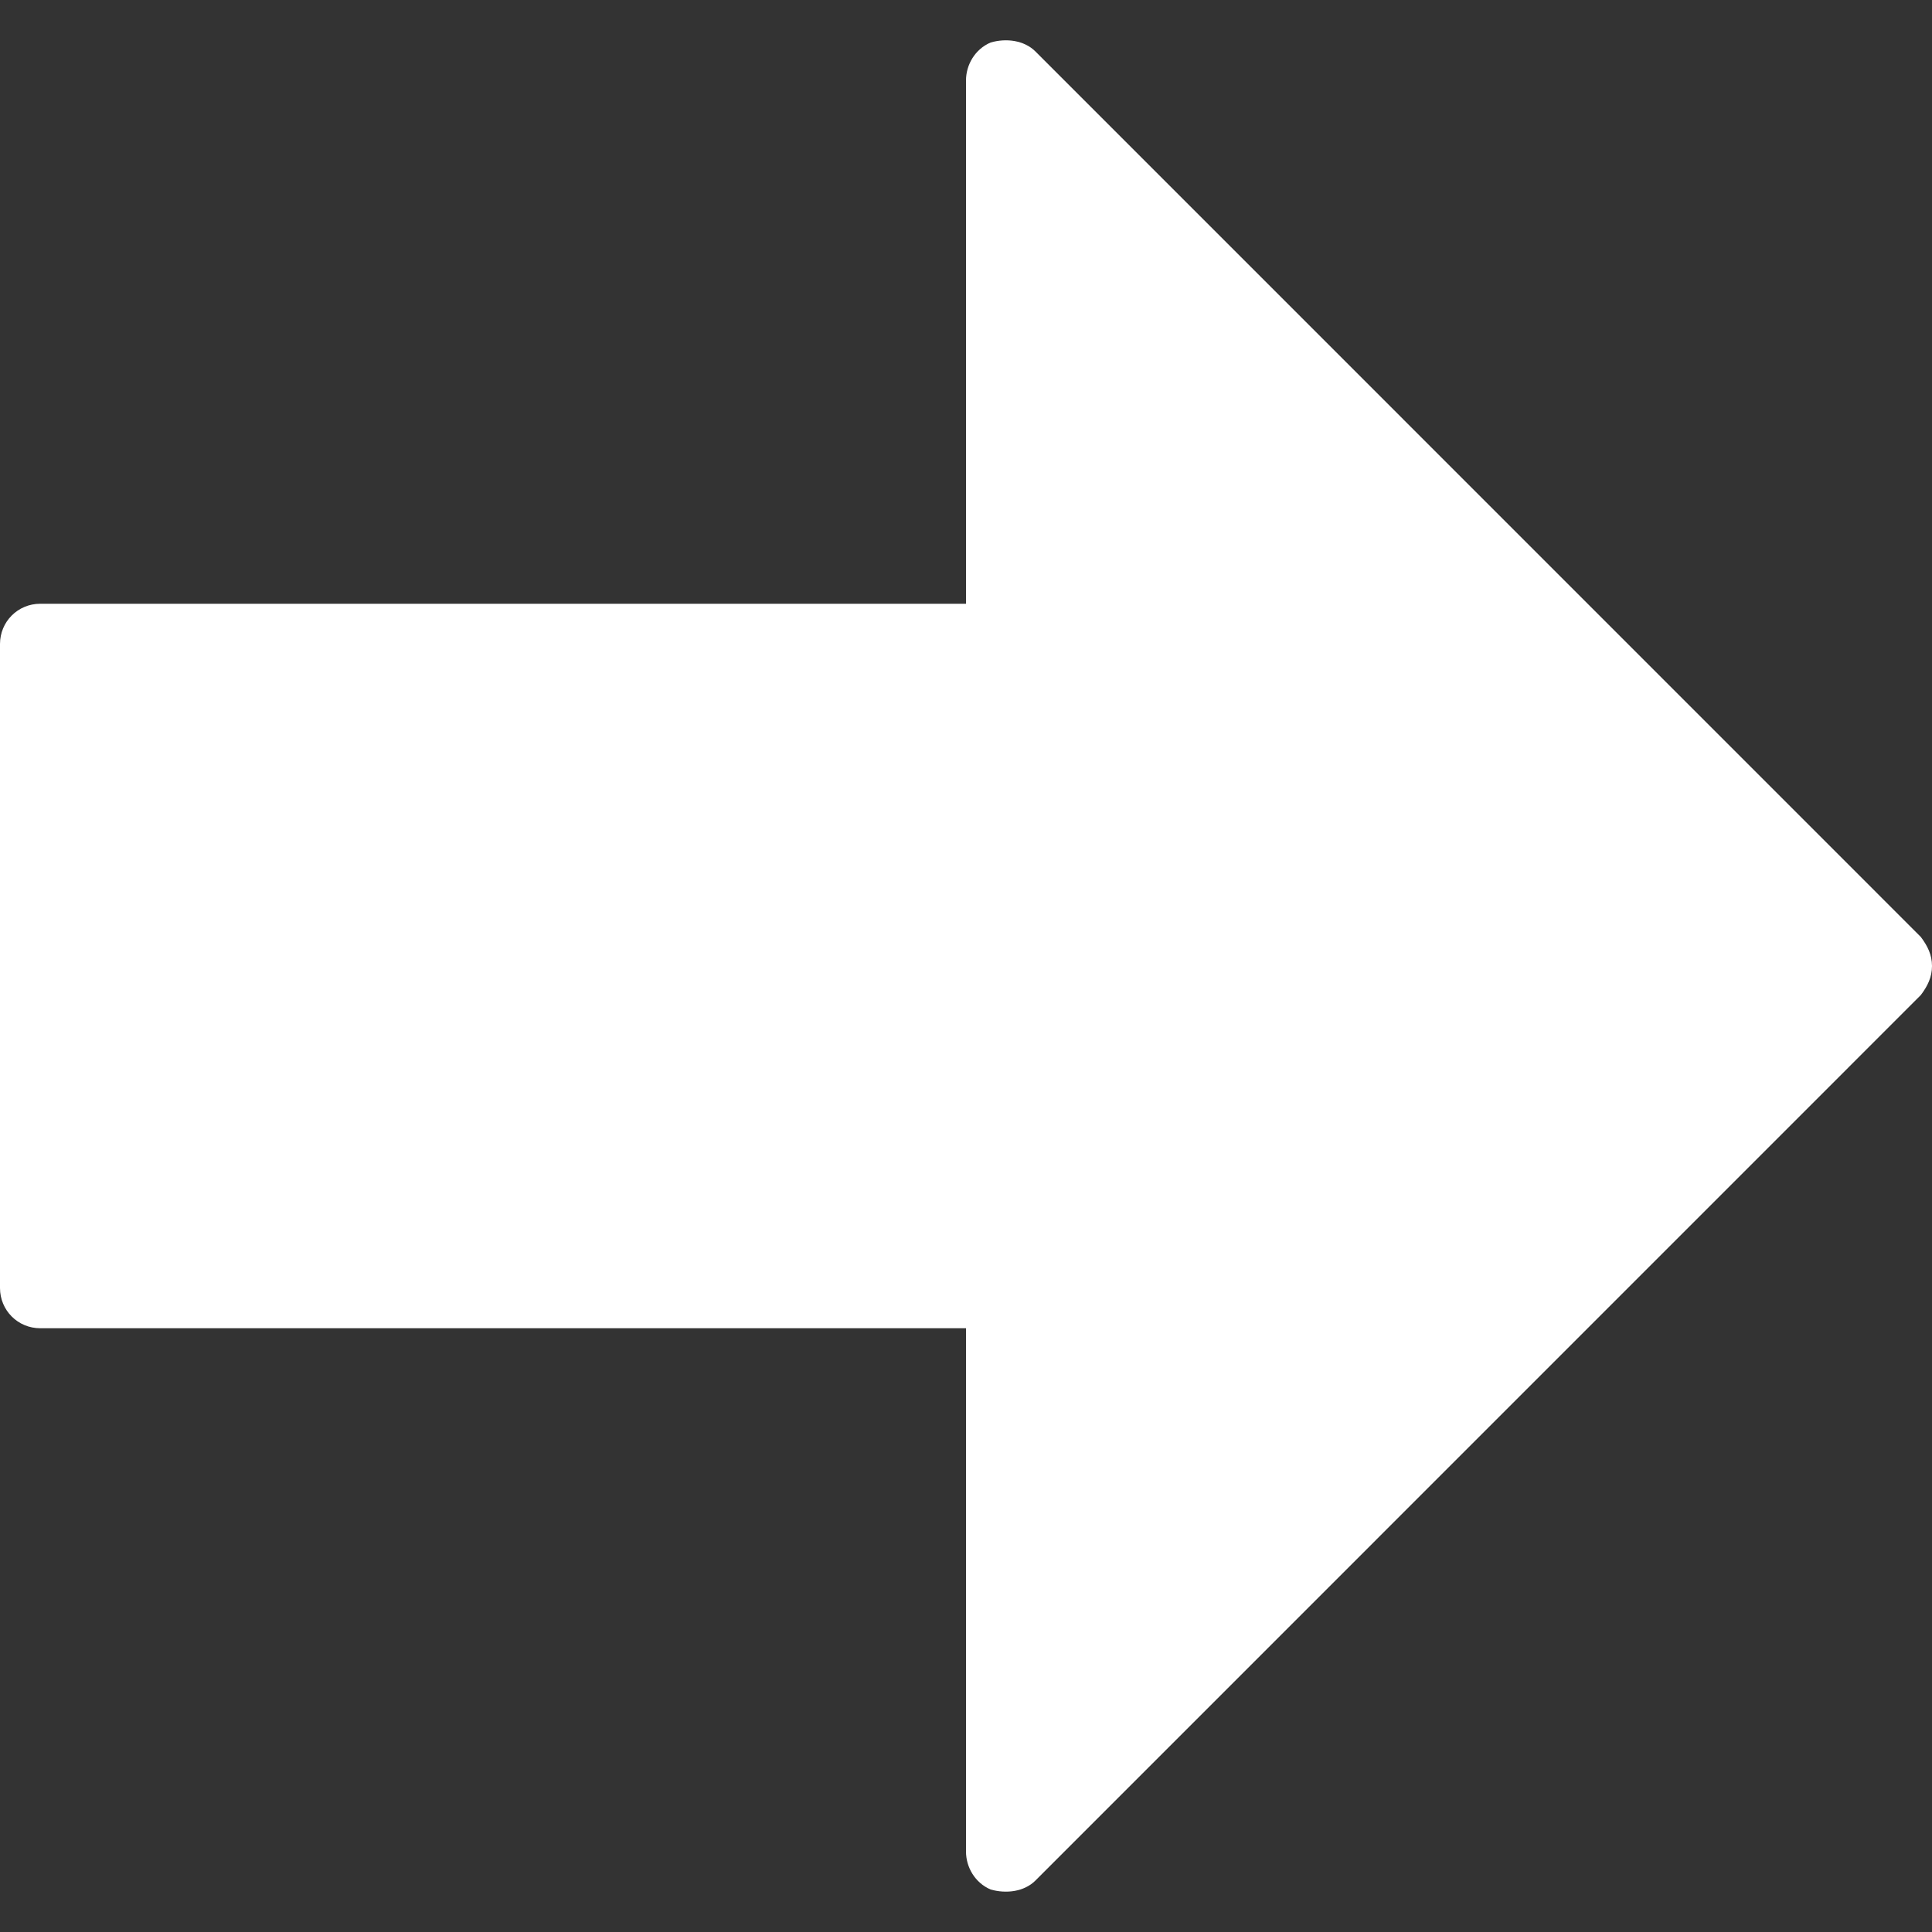 <?xml version="1.0" encoding="UTF-8" standalone="no"?>
<svg width="20px" height="20px" viewBox="0 0 20 20" version="1.1" xmlns="http://www.w3.org/2000/svg" xmlns:xlink="http://www.w3.org/1999/xlink" xmlns:sketch="http://www.bohemiancoding.com/sketch/ns">
    <rect x="0" y="0" width="20" height="20" fill="#333333" stroke="none"/>
    <title>Untitled 30</title>
    <description>Created with Sketch (http://www.bohemiancoding.com/sketch)</description>
    <defs></defs>
    <g id="Page-1" stroke="none" stroke-width="1" fill="none" fill-rule="evenodd" sketch:type="MSPage">
        <path d="M10.255,0.44 C10.093,0.509 10,0.671 10,0.833 L10,6.25 L0.417,6.25 C0.185,6.25 0,6.435 0,6.667 L0,13.333 C0,13.565 0.185,13.75 0.417,13.75 L10,13.75 L10,19.167 C10,19.329 10.093,19.491 10.255,19.56 C10.417,19.606 10.602,19.583 10.718,19.468 L19.884,10.301 C19.954,10.208 20,10.116 20,10 C20,9.884 19.954,9.792 19.884,9.699 L10.718,0.532 C10.602,0.417 10.417,0.393 10.255,0.44 Z M10.255,0.44" id="➡" fill="#FFFFFF" sketch:type="MSShapeGroup"></path>
    </g>
</svg>